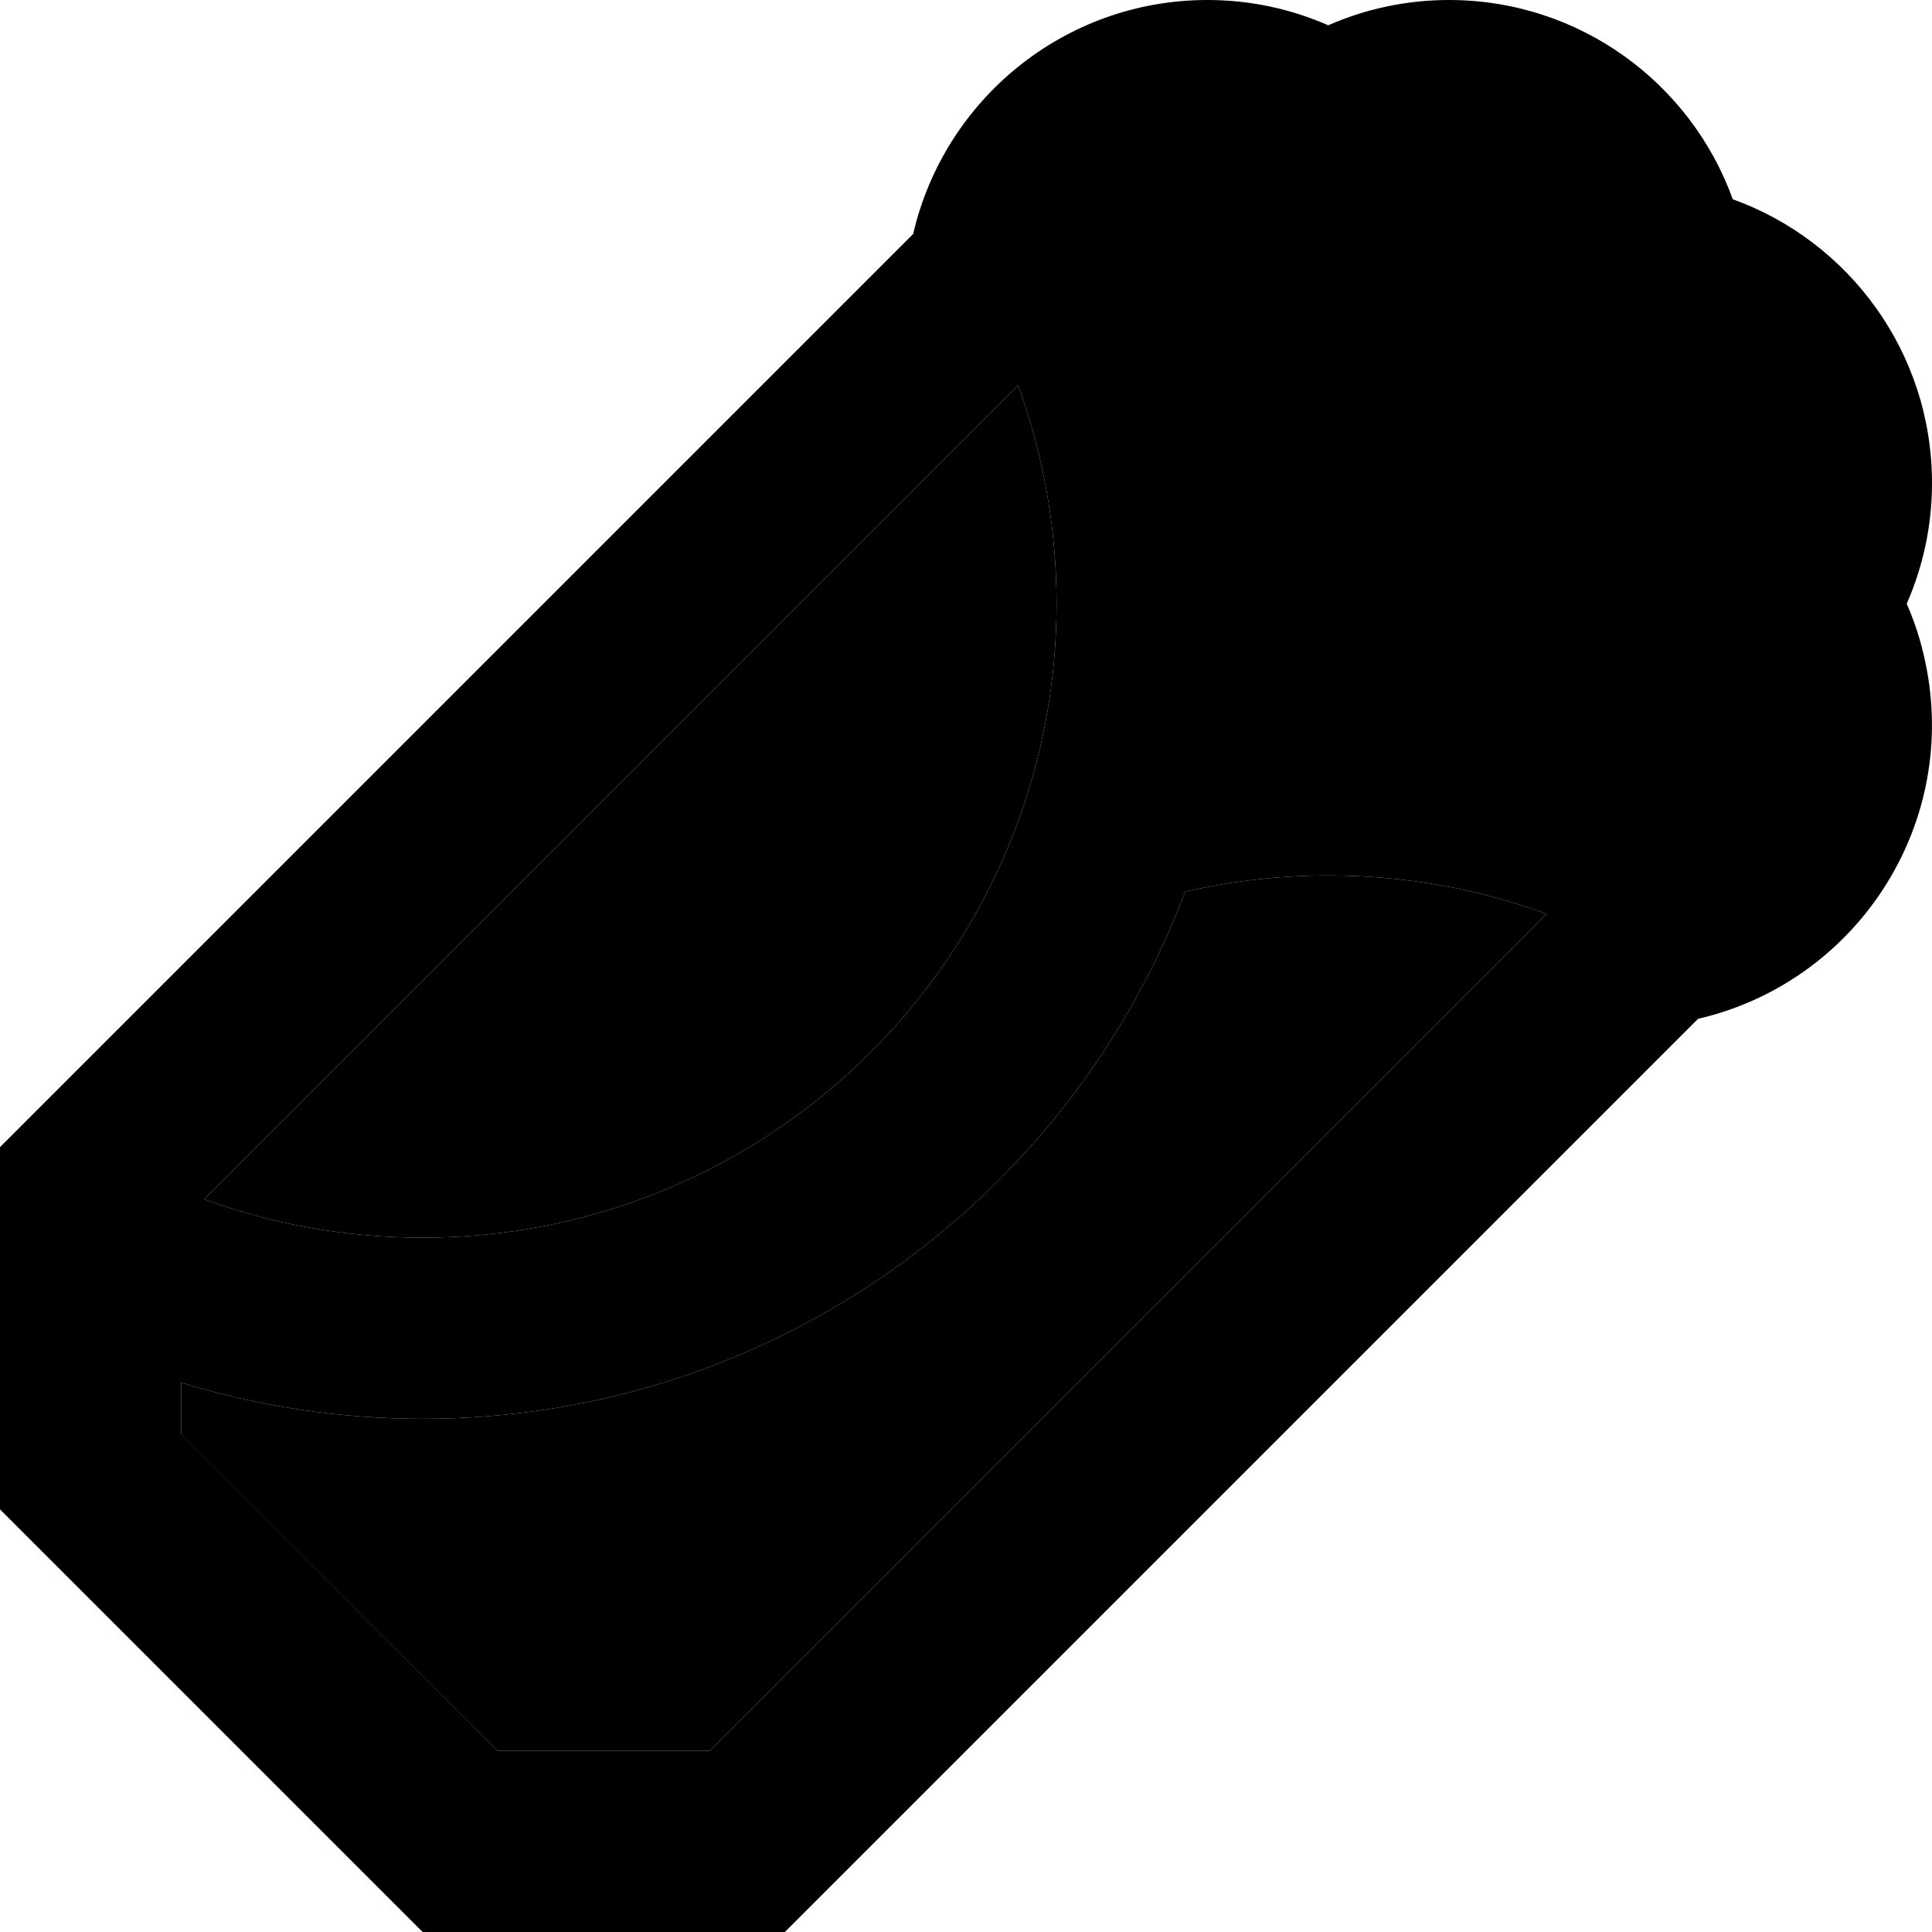 <svg xmlns="http://www.w3.org/2000/svg" viewBox="0 0 512 512"><path class="pr-icon-duotone-secondary" d="M48 366.4l0 13.8L131.9 464l56.2 0L409.9 242.2c-18-6.6-37.5-10.2-57.9-10.2c-13 0-25.7 1.5-37.9 4.3C283.3 317.9 204.5 376 112 376c-22.3 0-43.8-3.4-64-9.6zm6.1-48.6c18 6.6 37.5 10.2 57.9 10.2c75.6 0 139.5-49.9 160.6-118.6c4.8-15.6 7.4-32.2 7.4-49.4c0-20.3-3.6-39.8-10.2-57.9L54.1 317.8z"/><path class="pr-icon-duotone-primary" d="M242 62c8.2-35.5 40-62 78-62c11.4 0 22.2 2.4 32 6.7C361.8 2.4 372.6 0 384 0c34.6 0 64.1 22 75.2 52.8C490 63.9 512 93.4 512 128c0 11.4-2.4 22.2-6.7 32c2.7 6.1 4.6 12.7 5.7 19.6c6.6 41.7-20.4 81-61 90.4L208 512l-96 0L0 400l0-96L242 62zM54.1 317.8c18 6.6 37.5 10.2 57.9 10.2c75.6 0 139.5-49.9 160.6-118.6c4.8-15.6 7.4-32.2 7.4-49.4c0-20.3-3.6-39.8-10.2-57.9L54.1 317.8zM48 380.1L131.9 464l56.2 0L409.9 242.2c-18-6.6-37.5-10.2-57.9-10.2c-13 0-25.7 1.5-37.9 4.3C283.3 317.9 204.5 376 112 376c-22.3 0-43.8-3.4-64-9.6l0 13.8z"/></svg>